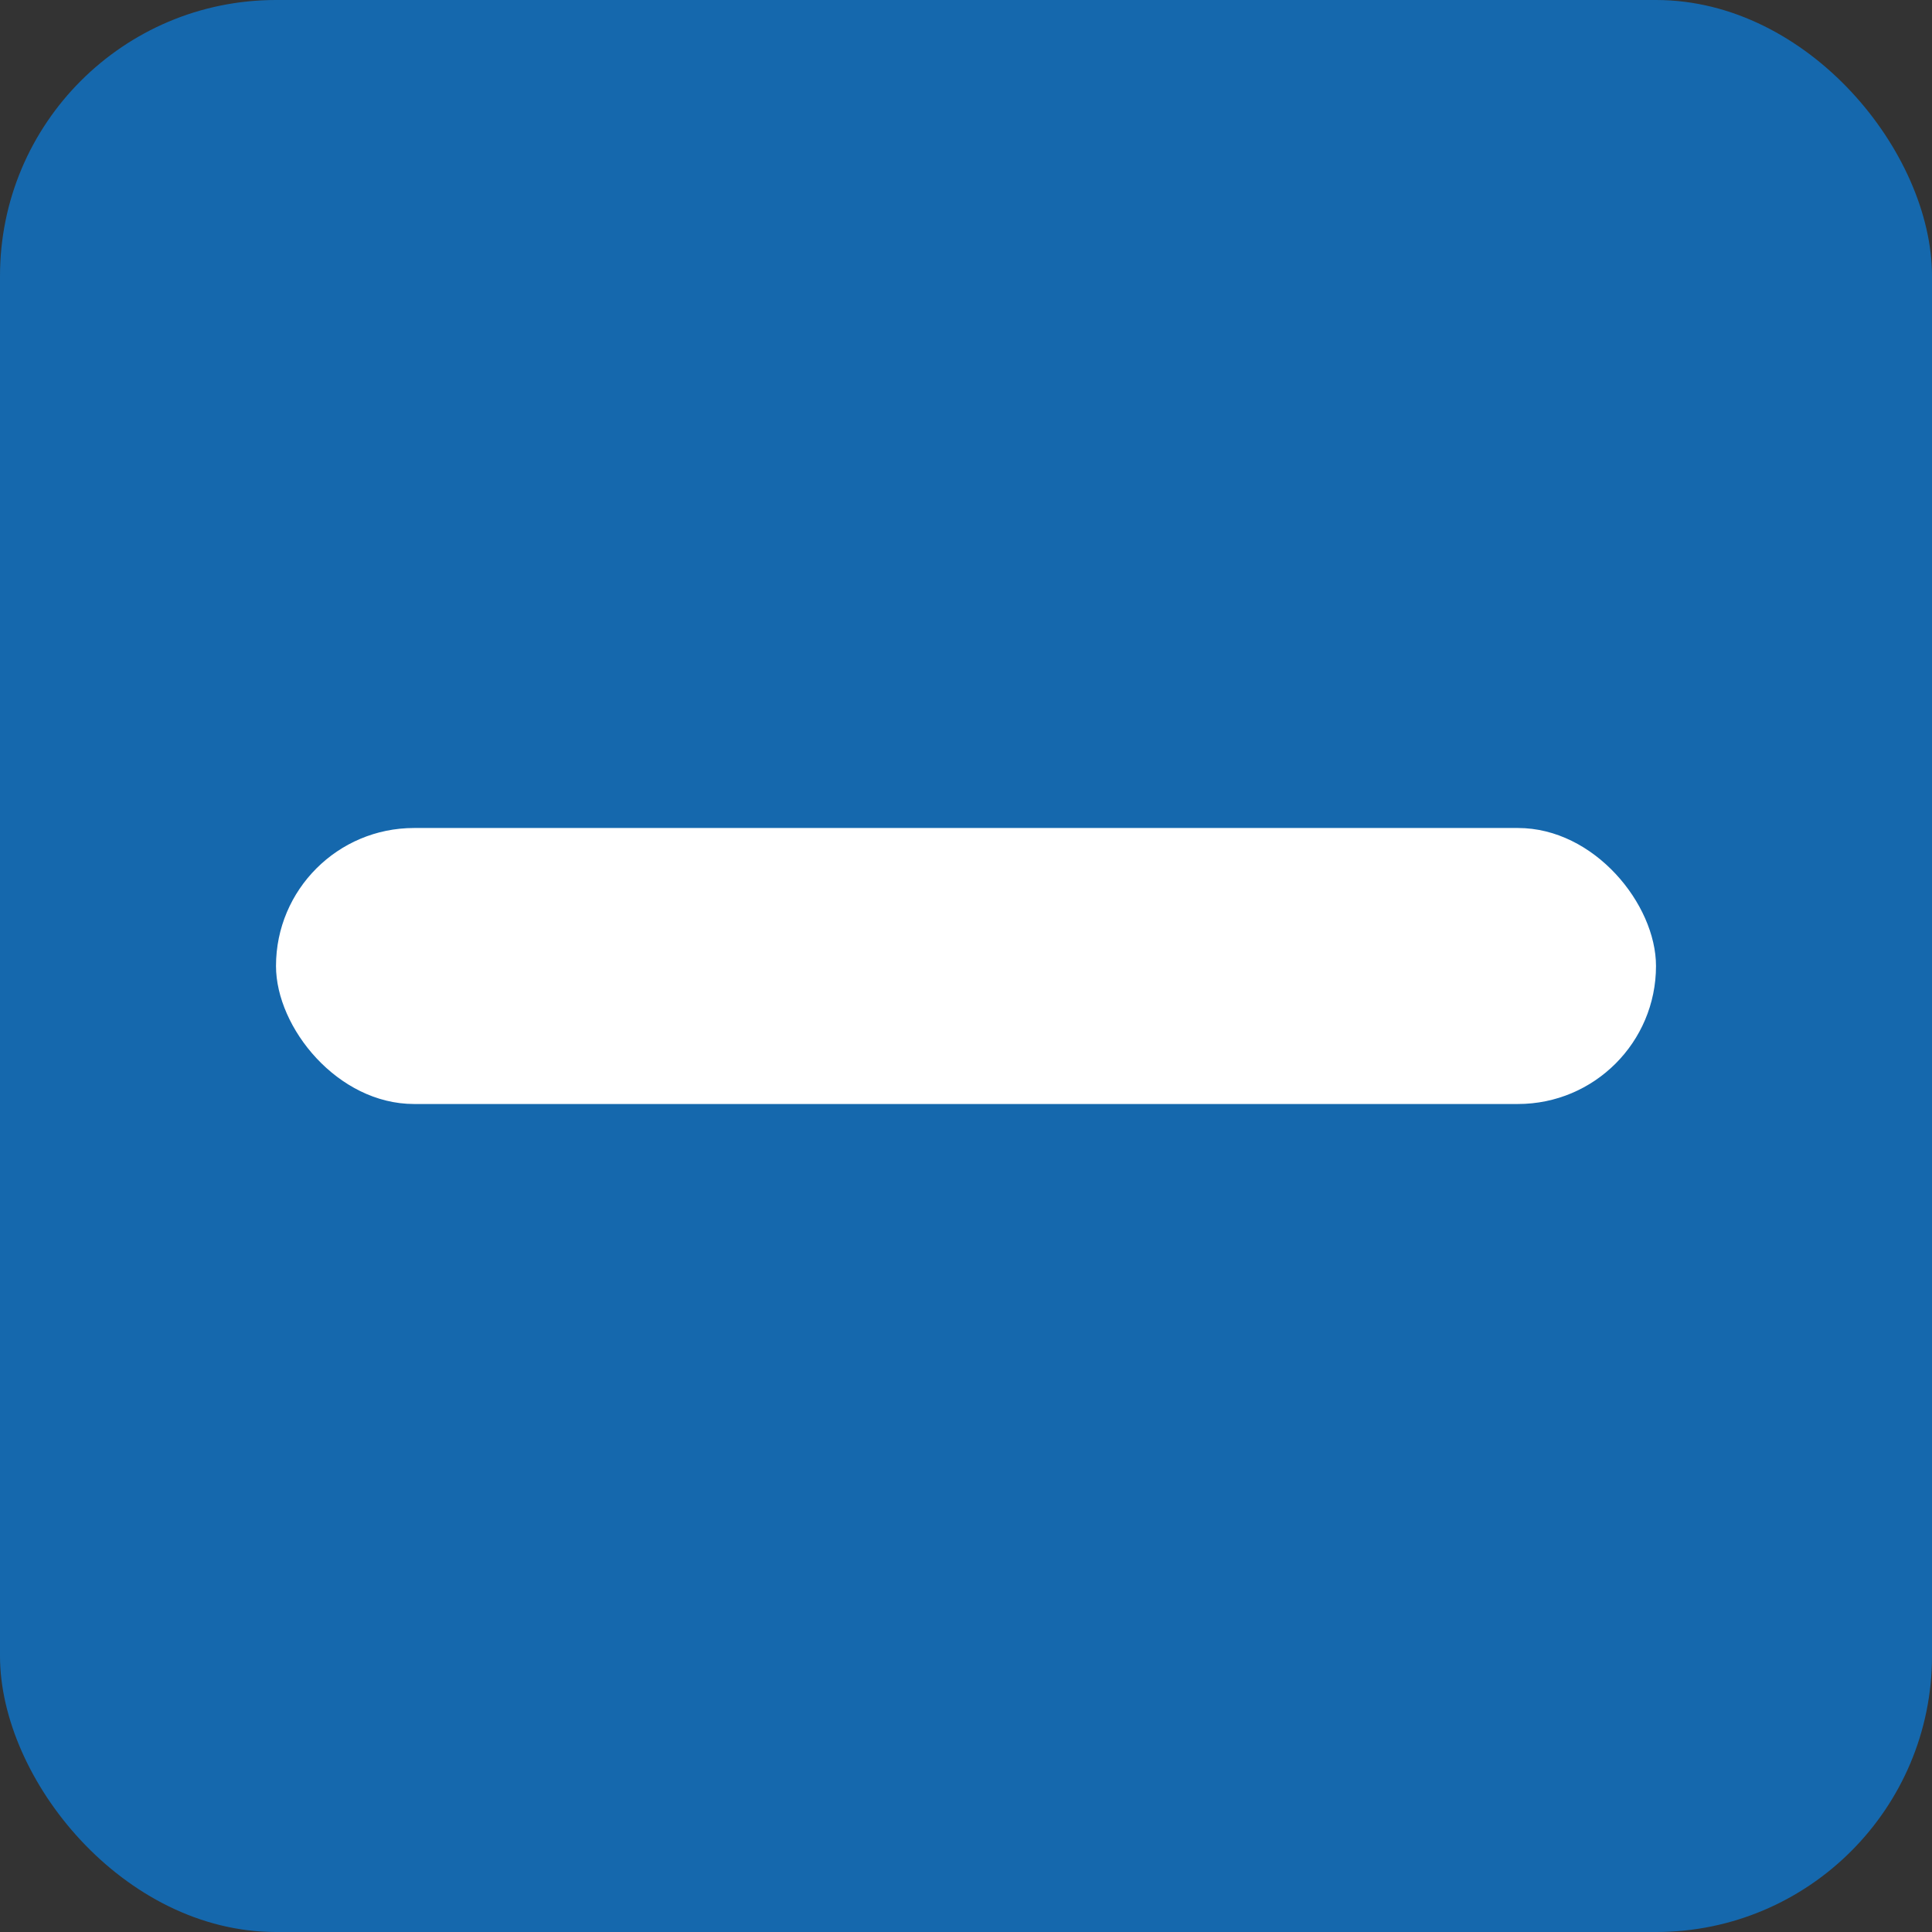 <svg id="marquee_checked_点击" data-name="marquee_checked 点击" xmlns="http://www.w3.org/2000/svg" width="14" height="14" viewBox="0 0 14 14">
  <rect x="0" y="0" width="14" height="14" fill="#333333" stroke="none"/>
<defs>
    <style>
      .cls-1 {
        fill: #1568ad;
      }

      .cls-2 {
        fill: #fff;
      }
    </style>
  </defs>
  <rect id="marquee_default" class="cls-1" width="14" height="14" rx="2" ry="2"/>
  <rect id="圆角矩形_4" data-name="圆角矩形 4" class="cls-2" x="2" y="6" width="10" height="2" rx="1" ry="1"/>
</svg>
